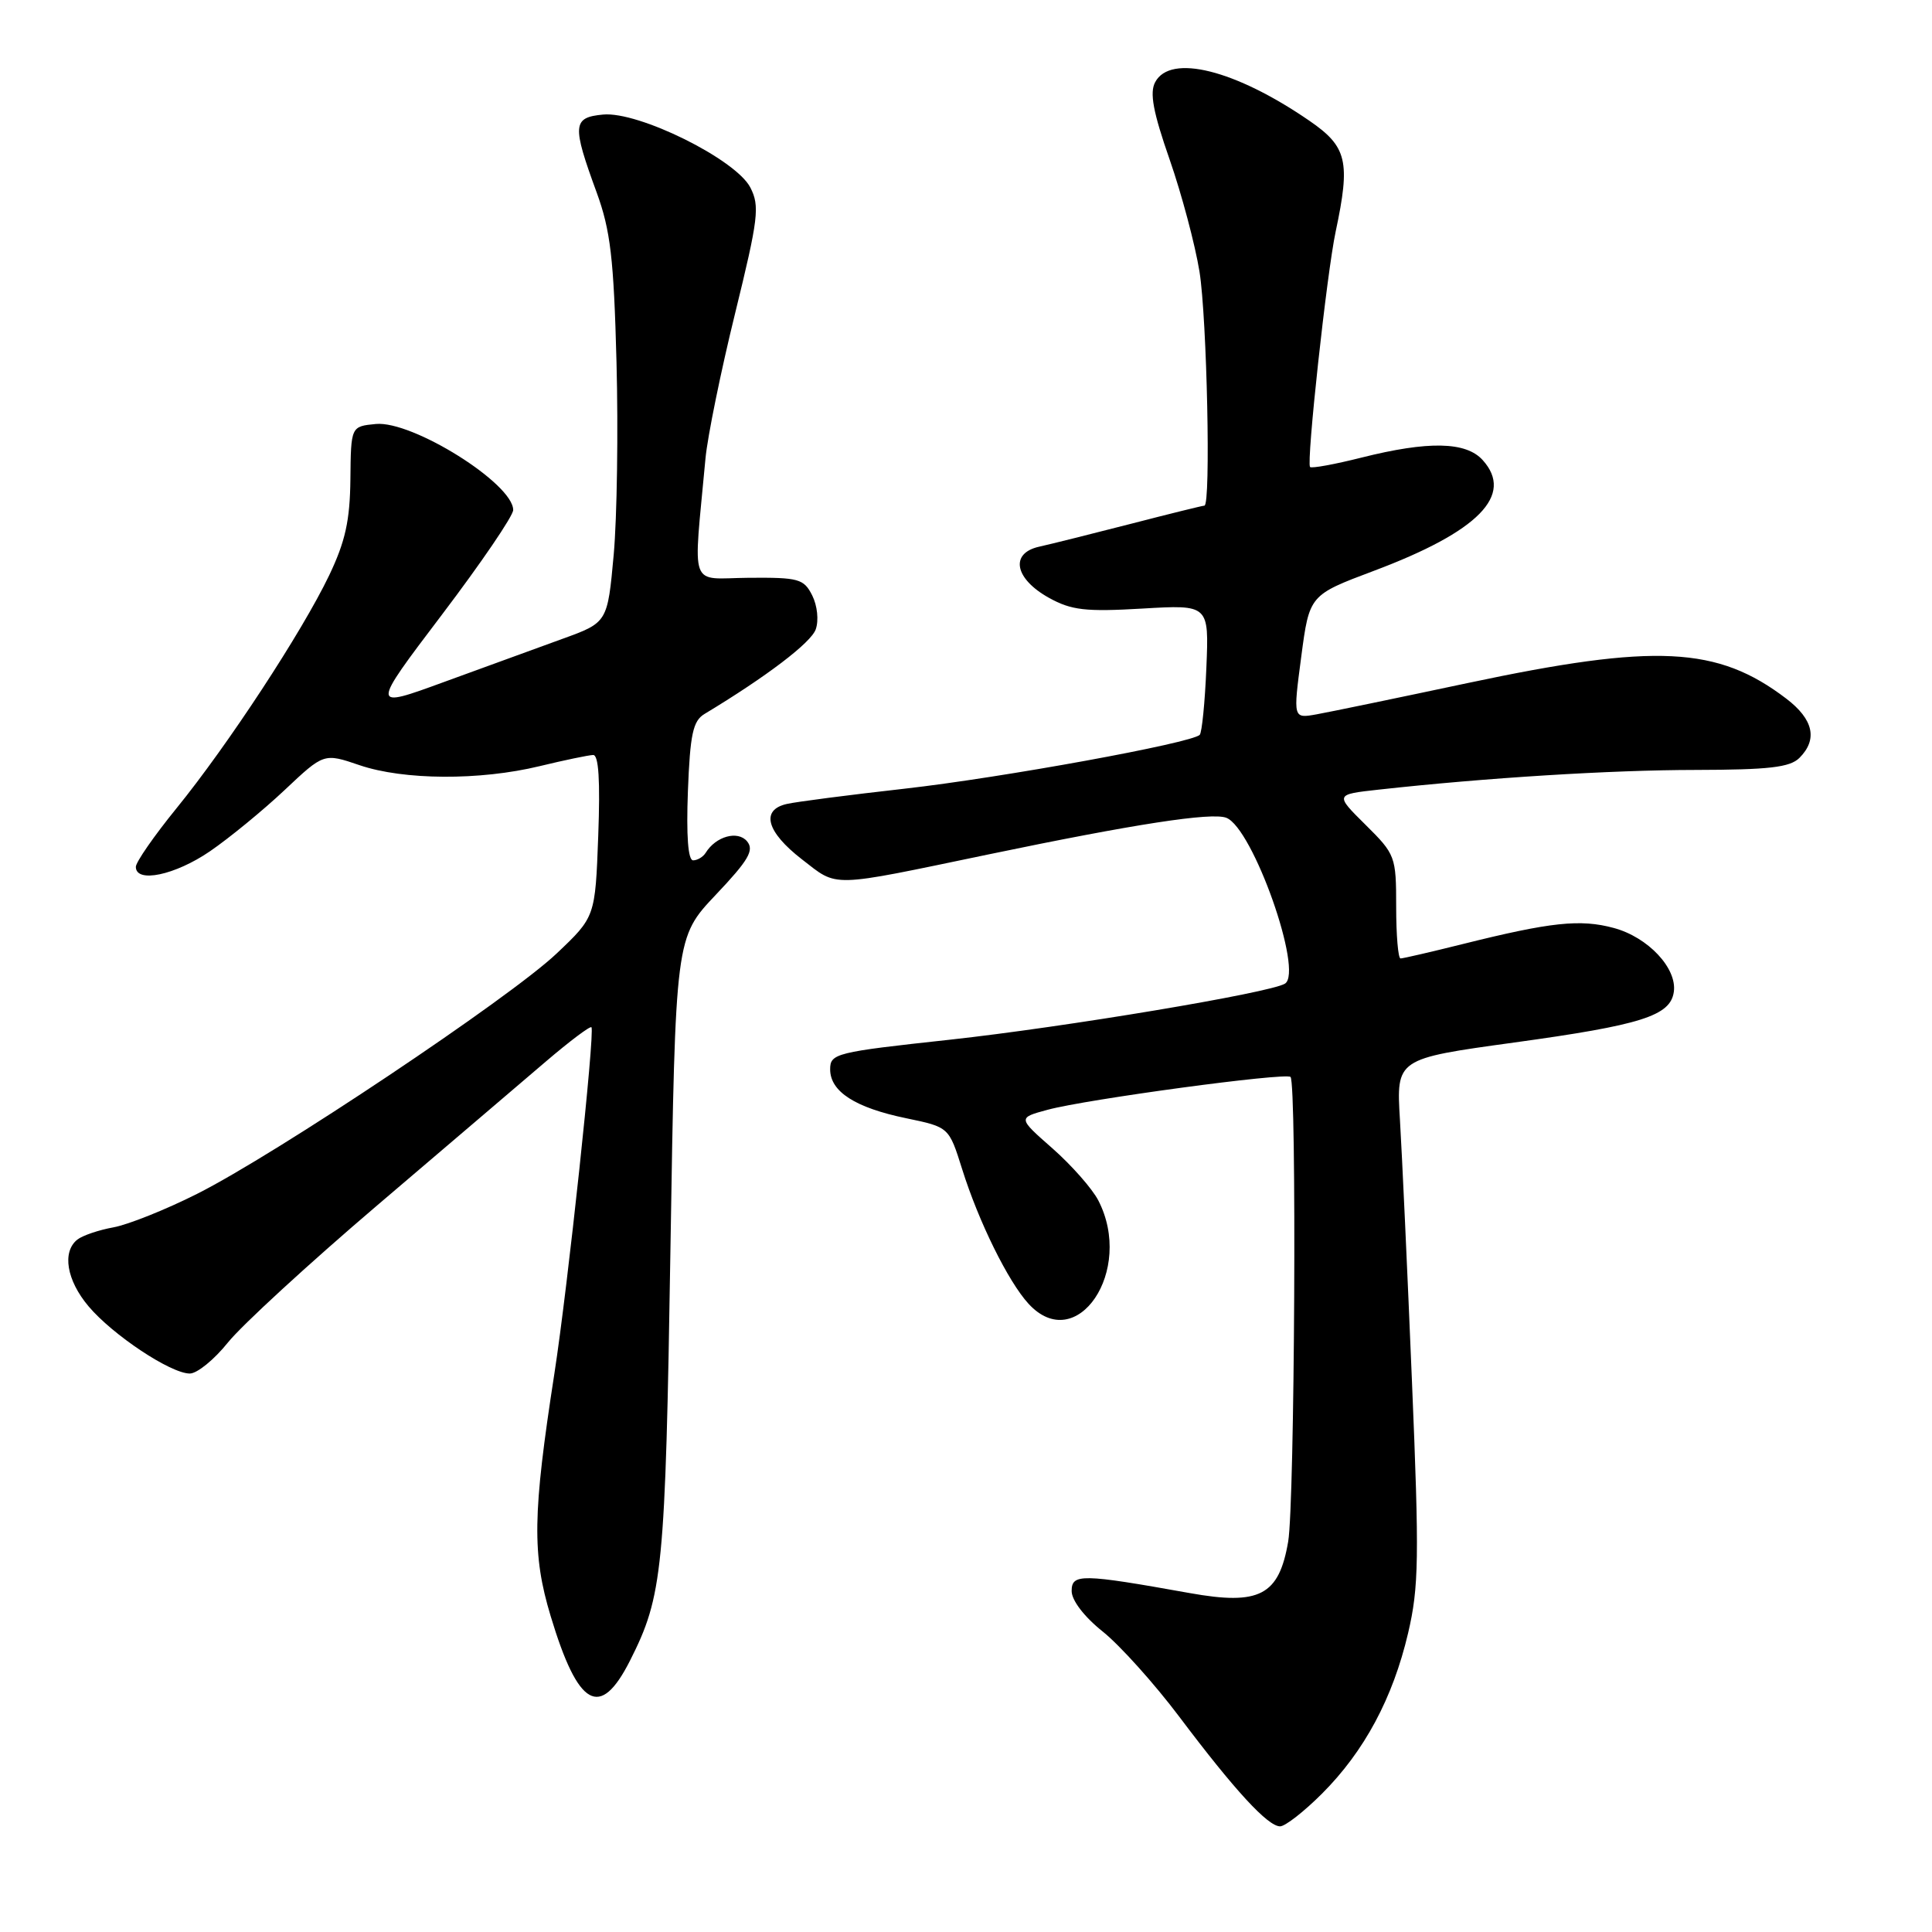 <?xml version="1.0" encoding="UTF-8" standalone="no"?>
<!DOCTYPE svg PUBLIC "-//W3C//DTD SVG 1.1//EN" "http://www.w3.org/Graphics/SVG/1.1/DTD/svg11.dtd" >
<svg xmlns="http://www.w3.org/2000/svg" xmlns:xlink="http://www.w3.org/1999/xlink" version="1.1" viewBox="0 0 256 256">
 <g >
 <path fill="currentColor"
d=" M 175.17 237.67 C 180.78 232.06 184.56 225.01 186.58 216.40 C 188.01 210.29 188.07 206.46 187.09 183.00 C 186.49 168.43 185.77 152.85 185.50 148.39 C 185.01 140.29 185.01 140.29 200.63 138.14 C 217.50 135.82 221.34 134.60 221.79 131.43 C 222.24 128.30 218.37 124.18 213.83 122.96 C 209.40 121.76 205.49 122.18 193.83 125.09 C 189.62 126.14 185.90 127.00 185.58 127.00 C 185.26 127.00 185.00 123.92 185.00 120.16 C 185.00 113.48 184.90 113.21 180.94 109.29 C 176.88 105.27 176.88 105.27 182.69 104.63 C 196.91 103.06 213.44 102.03 224.68 102.02 C 234.40 102.00 237.17 101.68 238.43 100.43 C 240.88 97.98 240.30 95.33 236.70 92.58 C 227.58 85.63 219.40 85.22 194.46 90.51 C 185.13 92.49 176.11 94.36 174.42 94.66 C 171.34 95.21 171.34 95.21 172.42 87.03 C 173.50 78.85 173.50 78.85 182.04 75.64 C 195.92 70.43 200.66 65.60 196.46 60.96 C 194.25 58.51 189.26 58.41 180.42 60.63 C 176.85 61.53 173.78 62.09 173.59 61.88 C 173.08 61.31 175.81 36.19 176.98 30.70 C 178.96 21.38 178.51 19.44 173.50 16.00 C 163.68 9.25 155.09 7.09 153.07 10.88 C 152.31 12.28 152.79 14.85 154.98 21.13 C 156.58 25.73 158.36 32.42 158.94 36.00 C 159.93 42.18 160.46 67.00 159.59 67.00 C 159.36 67.00 154.98 68.08 149.84 69.41 C 144.70 70.73 139.23 72.10 137.69 72.44 C 133.78 73.31 134.44 76.69 139.00 79.22 C 141.97 80.86 143.83 81.08 151.35 80.64 C 160.20 80.12 160.20 80.12 159.85 88.48 C 159.66 93.07 159.26 97.07 158.97 97.37 C 157.86 98.47 132.82 103.04 119.91 104.50 C 112.54 105.33 105.49 106.24 104.25 106.53 C 100.76 107.32 101.56 110.23 106.25 113.86 C 111.11 117.61 109.67 117.65 131.00 113.21 C 150.31 109.19 160.54 107.61 162.49 108.36 C 166.01 109.71 172.76 128.80 170.26 130.34 C 168.29 131.56 141.11 136.10 125.83 137.77 C 110.72 139.41 110.00 139.59 110.00 141.69 C 110.00 144.65 113.32 146.78 120.11 148.18 C 125.74 149.35 125.74 149.35 127.49 154.92 C 129.68 161.89 133.58 169.80 136.28 172.75 C 142.66 179.70 150.33 168.35 145.53 159.06 C 144.73 157.51 141.99 154.40 139.46 152.17 C 134.85 148.12 134.85 148.12 138.82 147.05 C 144.00 145.65 170.35 142.09 171.00 142.70 C 171.84 143.49 171.56 199.17 170.69 204.27 C 169.47 211.41 166.90 212.75 157.64 211.09 C 143.30 208.52 142.00 208.50 142.00 210.82 C 142.00 212.06 143.67 214.24 146.13 216.20 C 148.40 218.02 152.97 223.10 156.28 227.50 C 163.61 237.24 167.99 242.00 169.62 242.00 C 170.29 242.00 172.79 240.05 175.17 237.67 Z  M 83.46 220.08 C 87.83 211.45 88.16 208.16 88.84 165.36 C 89.50 124.22 89.50 124.22 94.84 118.57 C 99.20 113.97 99.96 112.66 98.99 111.48 C 97.76 110.01 94.85 110.81 93.50 113.01 C 93.16 113.55 92.41 114.00 91.84 114.00 C 91.17 114.00 90.93 110.75 91.15 104.86 C 91.44 97.29 91.82 95.53 93.34 94.61 C 101.57 89.65 107.47 85.16 108.09 83.39 C 108.51 82.20 108.30 80.25 107.62 78.89 C 106.51 76.69 105.83 76.51 99.22 76.56 C 91.18 76.63 91.85 78.48 93.48 60.75 C 93.75 57.86 95.51 49.22 97.40 41.54 C 100.50 28.91 100.69 27.31 99.42 24.84 C 97.49 21.11 84.61 14.73 79.91 15.18 C 75.86 15.56 75.78 16.55 79.06 25.50 C 80.89 30.51 81.33 34.22 81.69 48.00 C 81.93 57.08 81.76 68.55 81.32 73.49 C 80.50 82.49 80.50 82.49 74.50 84.66 C 71.20 85.86 64.14 88.43 58.80 90.38 C 49.10 93.93 49.10 93.93 58.55 81.46 C 63.75 74.60 68.00 68.36 68.00 67.58 C 68.00 64.08 54.65 55.72 49.80 56.18 C 46.50 56.50 46.50 56.50 46.43 63.50 C 46.37 68.98 45.76 71.75 43.61 76.25 C 40.02 83.74 30.18 98.75 23.38 107.11 C 20.42 110.75 18.00 114.24 18.00 114.86 C 18.00 117.06 23.19 115.97 27.82 112.80 C 30.39 111.04 34.84 107.39 37.71 104.69 C 42.92 99.78 42.92 99.78 47.64 101.39 C 53.48 103.38 63.57 103.44 71.50 101.52 C 74.80 100.72 77.99 100.06 78.59 100.04 C 79.33 100.01 79.54 103.42 79.27 110.75 C 78.87 121.50 78.87 121.50 73.75 126.35 C 67.55 132.23 36.57 152.94 26.10 158.20 C 21.95 160.29 16.96 162.28 15.03 162.63 C 13.09 162.98 10.94 163.71 10.25 164.25 C 8.20 165.88 8.82 169.64 11.73 173.09 C 14.93 176.89 22.62 182.00 25.15 182.00 C 26.12 182.00 28.39 180.15 30.20 177.89 C 32.02 175.62 40.92 167.44 50.00 159.70 C 59.08 151.97 69.10 143.41 72.29 140.69 C 75.47 137.97 78.21 135.91 78.37 136.12 C 78.85 136.74 75.23 170.58 73.46 182.00 C 70.57 200.64 70.49 205.95 72.97 214.16 C 76.61 226.23 79.51 227.87 83.46 220.08 Z "/>
</g>
</svg>